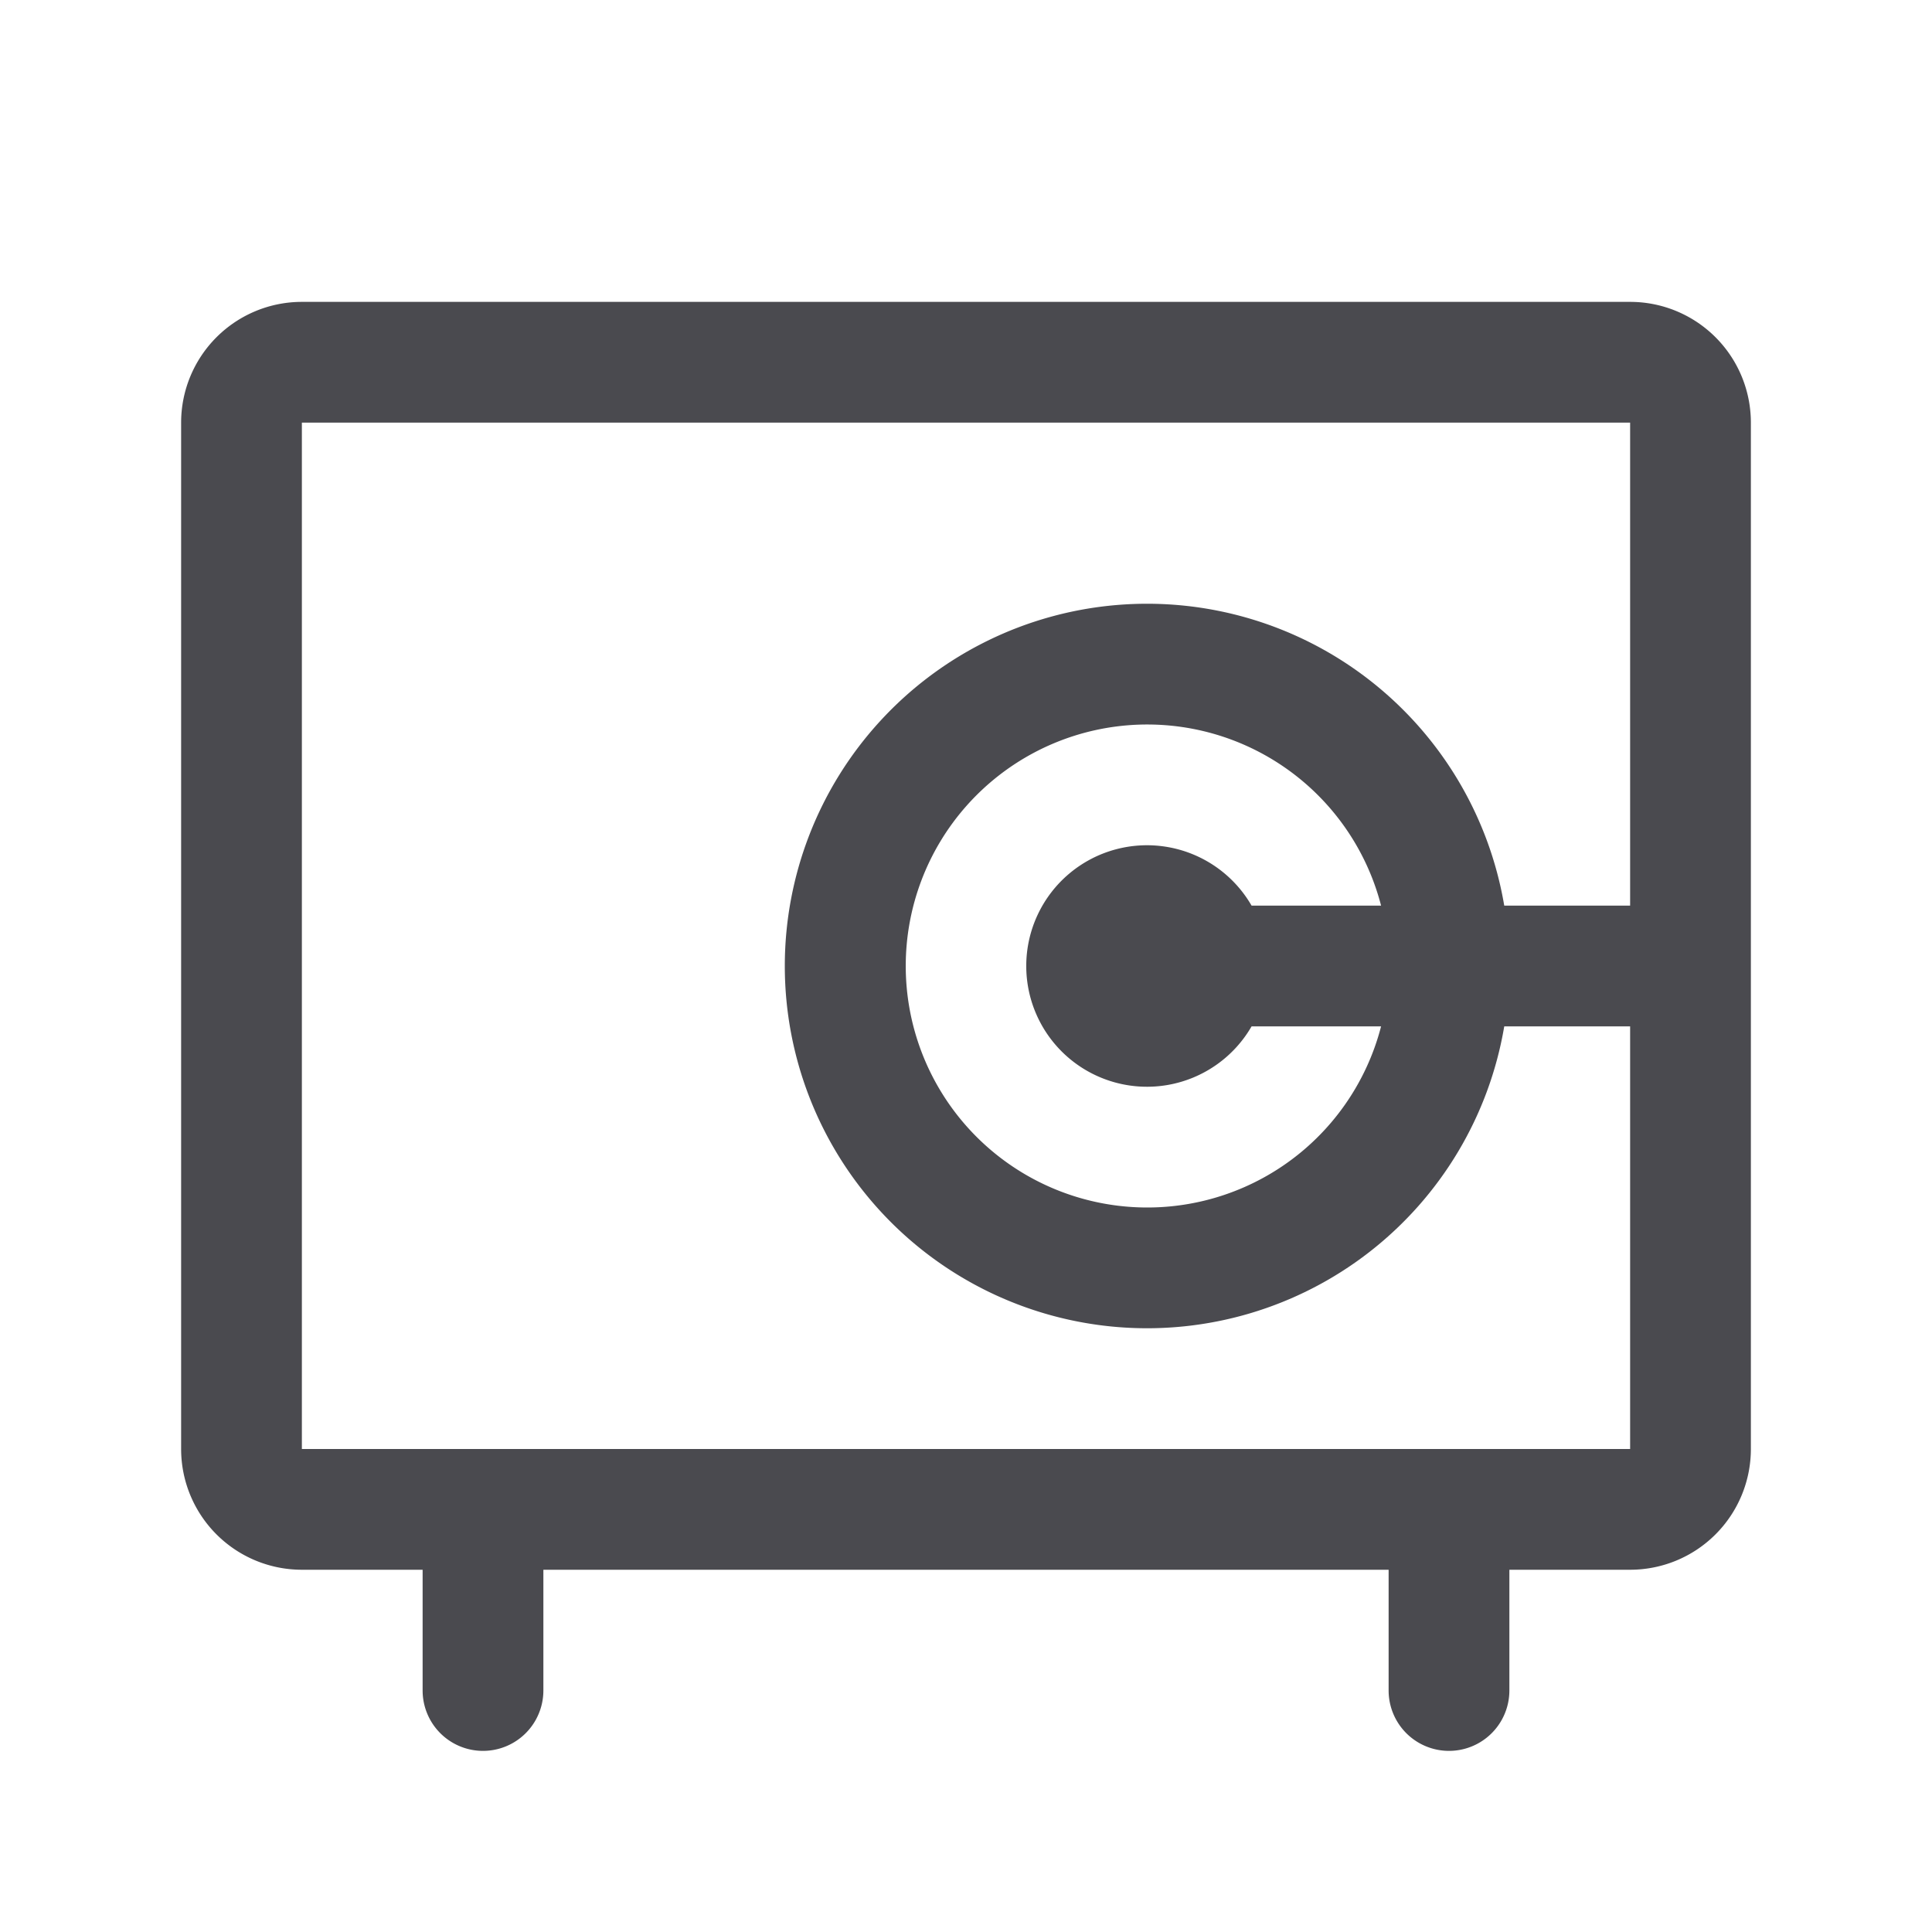 <svg xmlns="http://www.w3.org/2000/svg" width="32" height="32" fill="none" viewBox="0 0 32 32">
  <path fill="#4A4A4F" d="M27 5H5a2 2 0 0 0-2 2v17a2 2 0 0 0 2 2h2v2a1 1 0 1 0 2 0v-2h14v2a1 1 0 0 0 2 0v-2h2a2 2 0 0 0 2-2V7a2 2 0 0 0-2-2Zm0 19H5V7h22v8h-2.085a6 6 0 1 0 0 2H27v7Zm-6.27-9a2 2 0 1 0 0 2h2.145a4 4 0 1 1 0-2H20.73Z"/>
</svg>
